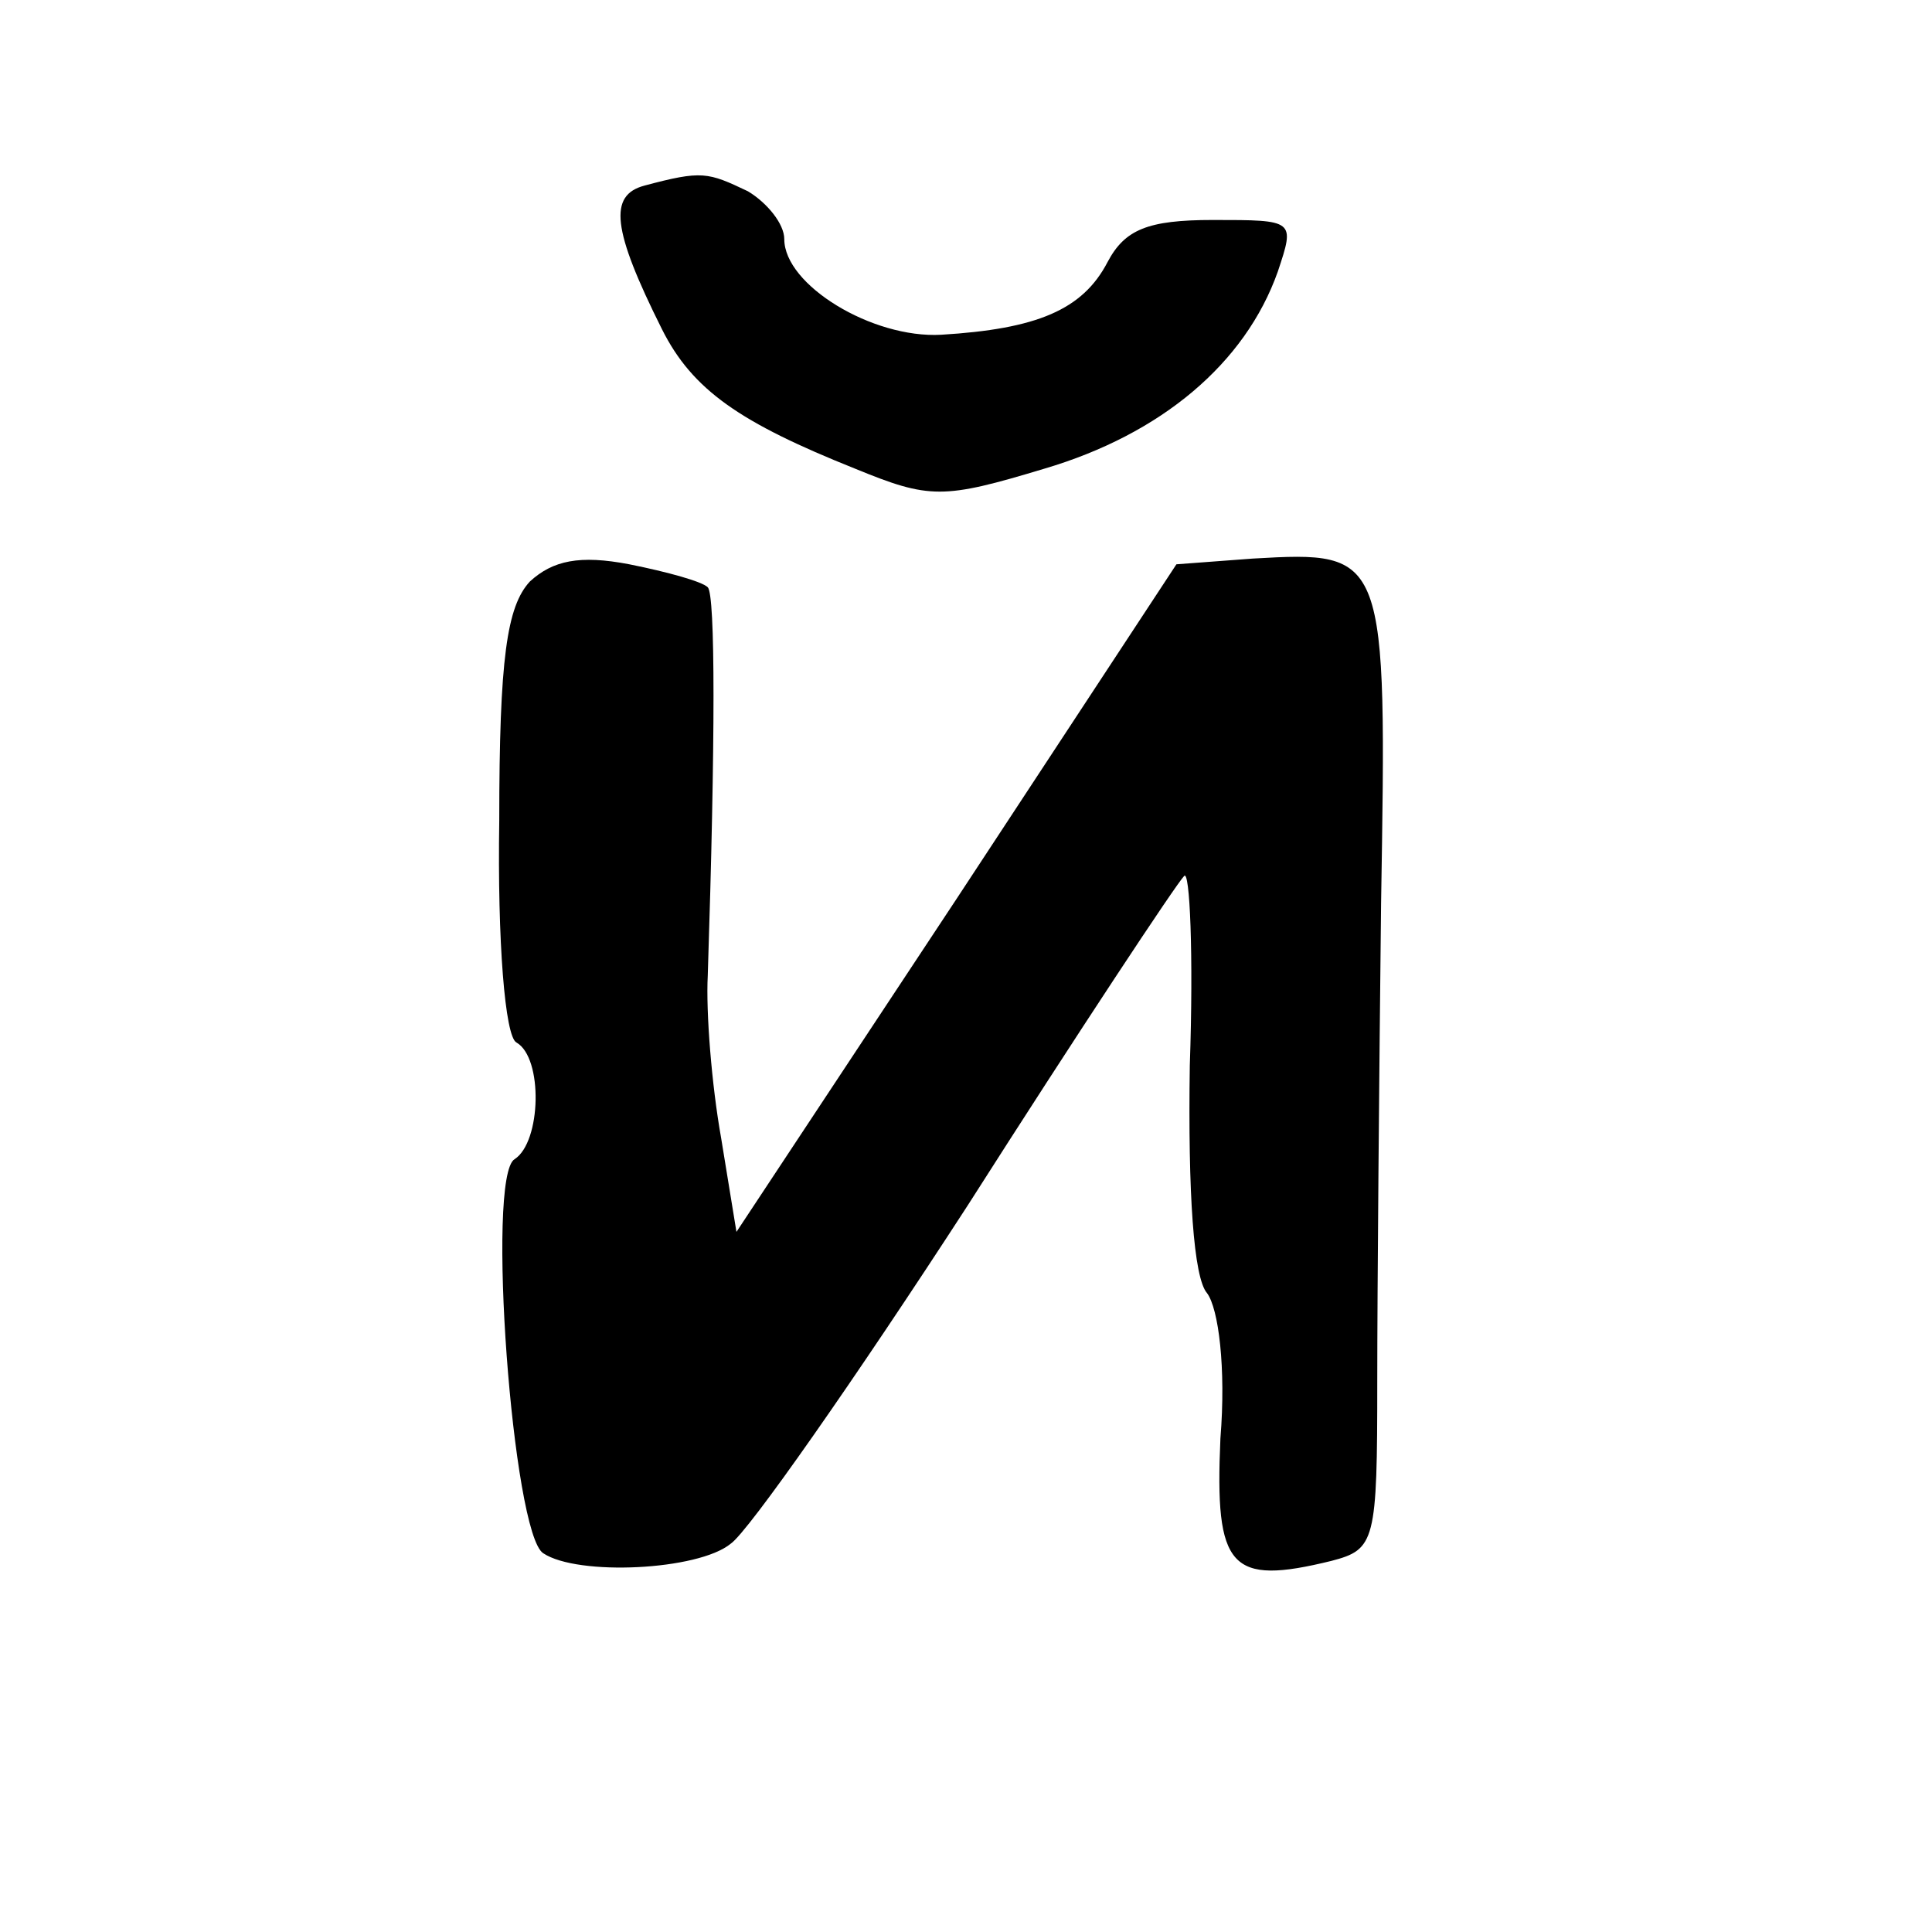 <?xml version="1.0" standalone="no"?>
<!DOCTYPE svg PUBLIC "-//W3C//DTD SVG 20010904//EN"
 "http://www.w3.org/TR/2001/REC-SVG-20010904/DTD/svg10.dtd">
<svg version="1.0" xmlns="http://www.w3.org/2000/svg"
 width="101pt" height="101pt" viewBox="0 0 101 101"
 preserveAspectRatio="xMidYMid meet">
<g transform="translate(0,101) scale(0.1,-0.1)"
fill="#000000" stroke="none">
<path d="M337 913 c-19 -5 -17 -23 9 -75 16 -32 41 -49 101 -73 39 -16 46 -16
99 0 61 18 105 55 122 103 9 27 9 27 -34 27 -34 0 -46 -5 -55 -22 -13 -25 -37
-35 -87 -38 -36 -2 -82 26 -82 50 0 8 -9 19 -19 25 -21 10 -24 11 -54 3z"/>
<path d="M277 706 c-12 -13 -16 -40 -16 -125 -1 -63 3 -113 9 -116 14 -8 13
-52 -1 -61 -15 -9 -1 -196 15 -206 18 -12 81 -9 98 5 9 6 65 86 124 177 58 91
109 168 113 172 3 4 5 -41 3 -99 -1 -67 2 -111 9 -119 6 -8 10 -39 7 -76 -3
-68 5 -77 58 -64 23 6 24 10 24 94 0 48 1 160 2 250 3 183 3 184 -67 180 l-40
-3 -115 -175 -115 -174 -8 49 c-5 28 -8 66 -7 85 4 123 4 199 0 203 -3 3 -21
8 -41 12 -26 5 -40 2 -52 -9z"/>
</g>
</svg>

